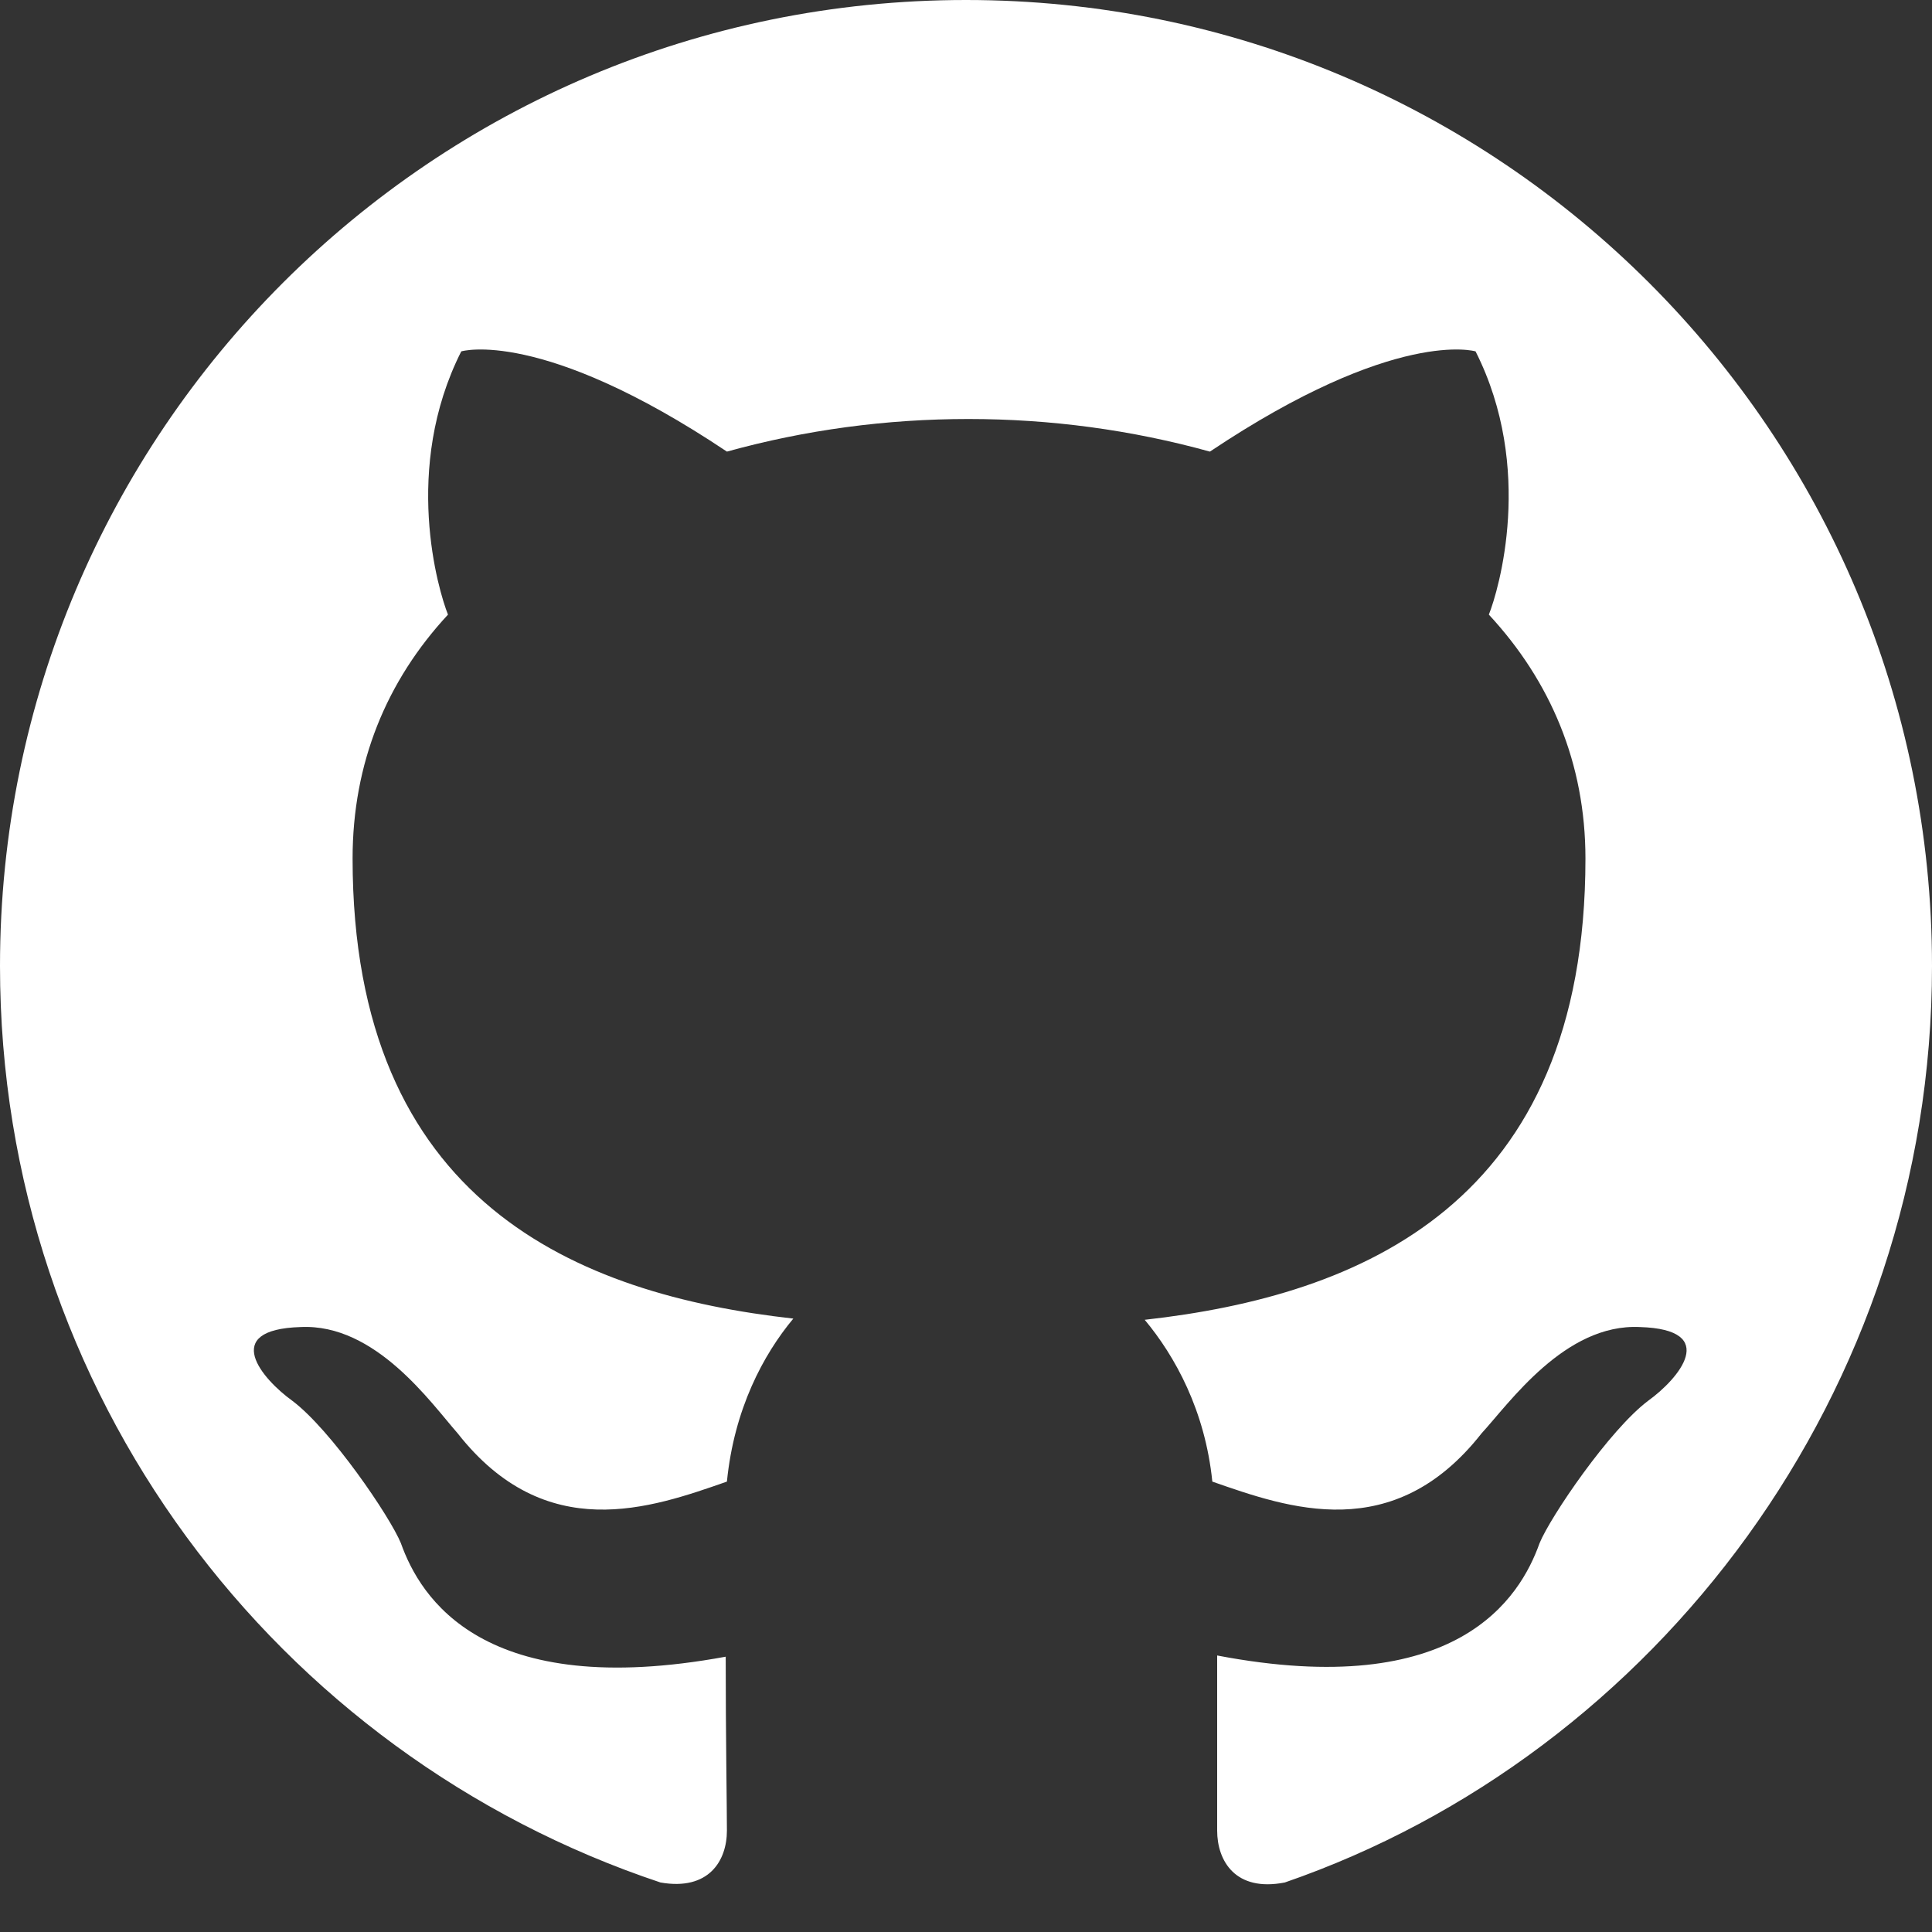 <svg width="64" height="64" viewBox="0 0 16 16" fill="none" xmlns="http://www.w3.org/2000/svg">
  <rect x="0" y="0" width="16" height="16" fill="#333333" stroke="none"/>
  <path d="M8 0C3.58 0 0 3.58 0 8C0 11.54 2.29 14.53 5.47 15.59C5.87 15.66 6.02 15.41 6.02 15.16C6.02 14.97 6.01 14.39 6.01 13.72C4 14.09 3.48 13.23 3.32 12.78C3.23 12.56 2.74 11.84 2.42 11.6C2.17 11.42 1.82 11.01 2.49 10.99C3.11 10.96 3.57 11.62 3.79 11.87C4.52 12.8 5.39 12.49 6.02 12.27C6.08 11.67 6.32 11.22 6.57 10.92C4.78 10.72 2.92 9.96 2.92 7.11C2.92 6.32 3.2 5.64 3.71 5.09C3.63 4.89 3.33 3.88 3.82 2.91C3.82 2.91 4.48 2.71 6.02 3.74C6.67 3.56 7.34 3.47 8.02 3.47C8.7 3.47 9.37 3.56 10.02 3.74C11.56 2.71 12.22 2.91 12.22 2.91C12.71 3.88 12.41 4.89 12.33 5.09C12.84 5.64 13.13 6.32 13.13 7.11C13.13 9.97 11.27 10.73 9.48 10.93C9.73 11.23 9.98 11.68 10.04 12.27C10.67 12.49 11.54 12.8 12.27 11.87C12.5 11.62 12.96 10.96 13.58 10.99C14.25 11.01 13.9 11.42 13.65 11.6C13.33 11.84 12.84 12.56 12.75 12.78C12.59 13.23 12.07 14.09 10.08 13.71C10.08 14.38 10.08 14.96 10.08 15.16C10.08 15.41 10.23 15.67 10.64 15.59C13.71 14.53 16 11.53 16 8C16 3.58 12.42 0 8 0Z" fill="white"/>
</svg>




